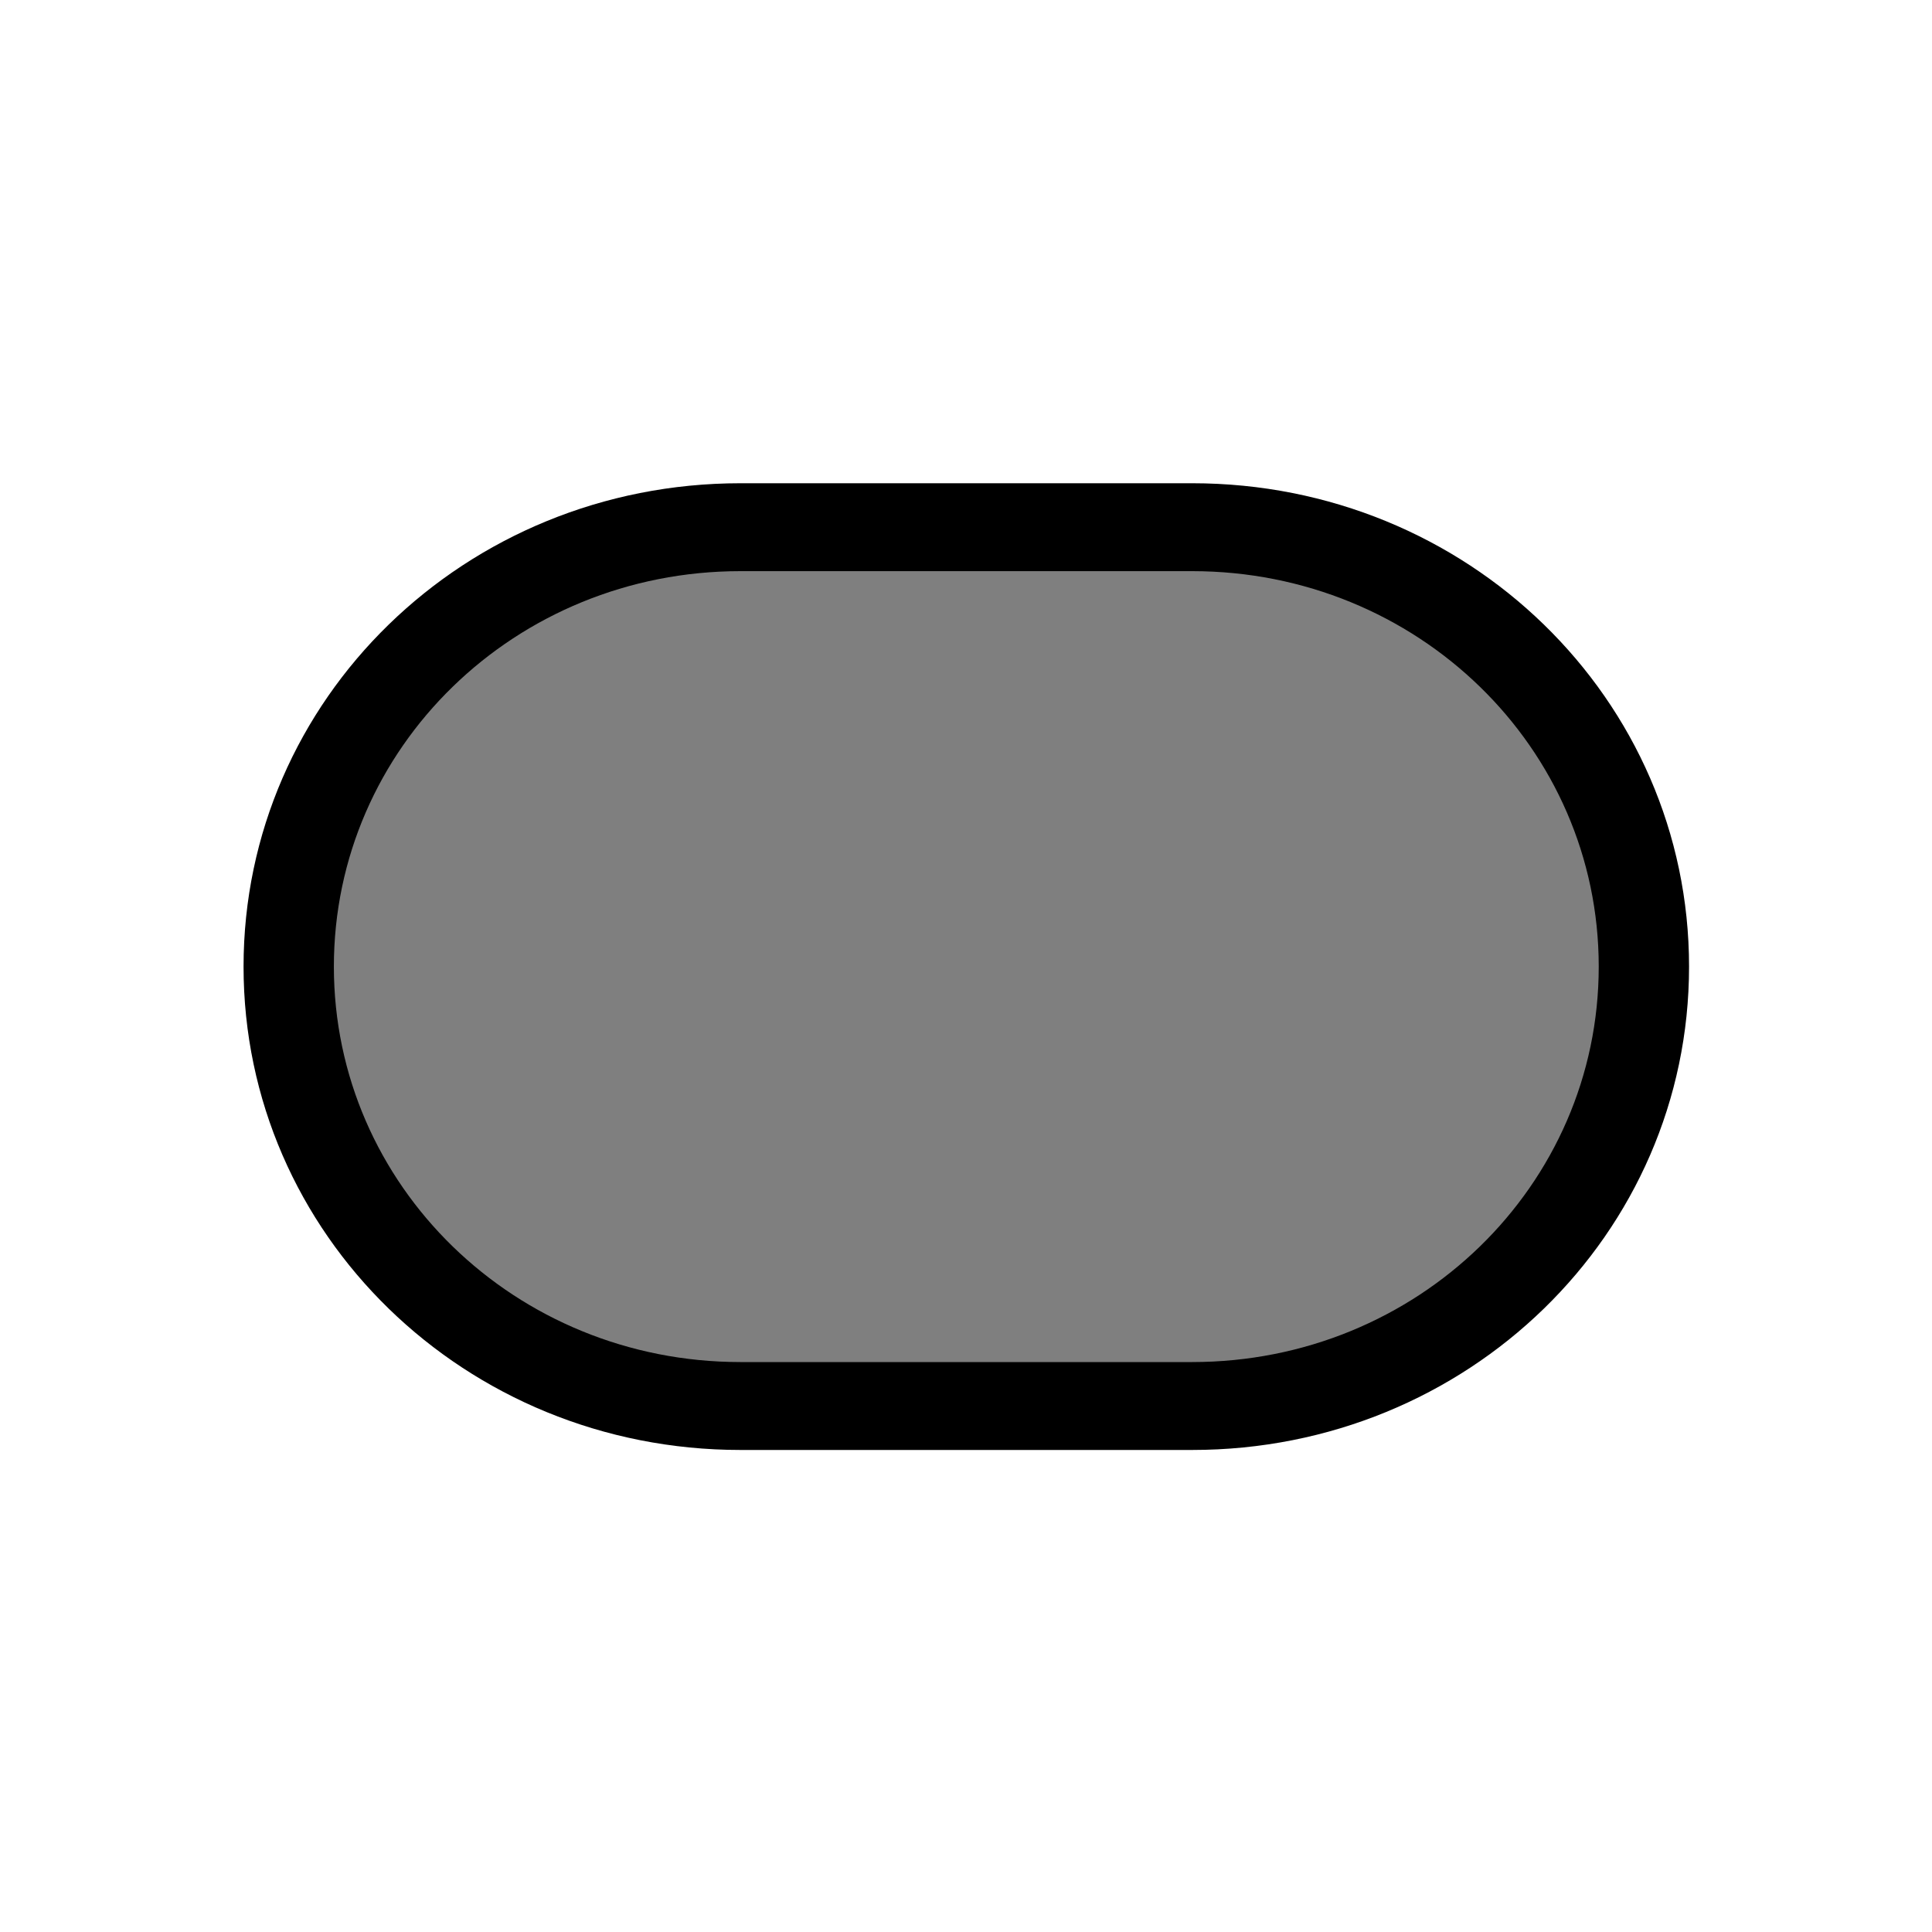 <svg version="1.1" viewBox="0 0 16 16" xmlns="http://www.w3.org/2000/svg">
 <defs>
  <style id="current-color-scheme" type="text/css">
   .ColorScheme-Text { color:#000000; } .ColorScheme-Highlight { color:#00b7eb; } .ColorScheme-NeutralText { color:#ff7800; } .ColorScheme-PositiveText { color:#33d17a; } .ColorScheme-NegativeText { color:#e01b24; }
  </style>
 </defs>
 <path class="ColorScheme-Text" d="m6.132 4.002c-2.28 0-4.115 1.786-4.115 4.003s1.835 4.003 4.115 4.003h3.741c2.28 0 4.115-1.786 4.115-4.003s-1.835-4.003-4.115-4.003zm0 0.728h3.741c1.865 0 3.367 1.461 3.367 3.275s-1.502 3.275-3.367 3.275h-3.741c-1.865 0-3.367-1.461-3.367-3.275s1.502-3.275 3.367-3.275z" fill="currentColor"/>
 <path class="ColorScheme-Text" d="m5.285 11.297c-0.835-0.134-1.541-0.521-2.117-1.159-0.413-0.457-0.721-1.1-0.826-1.722-0.053-0.312-0.053-0.881-0.001-1.181 0.221-1.276 1.14-2.339 2.373-2.747 0.531-0.175 0.448-0.171 3.1-0.171 2.213 0 2.417 0.004 2.633 0.047 1.389 0.278 2.447 1.276 2.793 2.636 0.092 0.364 0.115 1.002 0.049 1.392-0.242 1.434-1.304 2.536-2.777 2.881-0.179 0.042-0.403 0.046-2.607 0.052-1.873 0.004-2.458-0.002-2.62-0.028z" fill="currentColor" fill-opacity=".502"/>
</svg>
